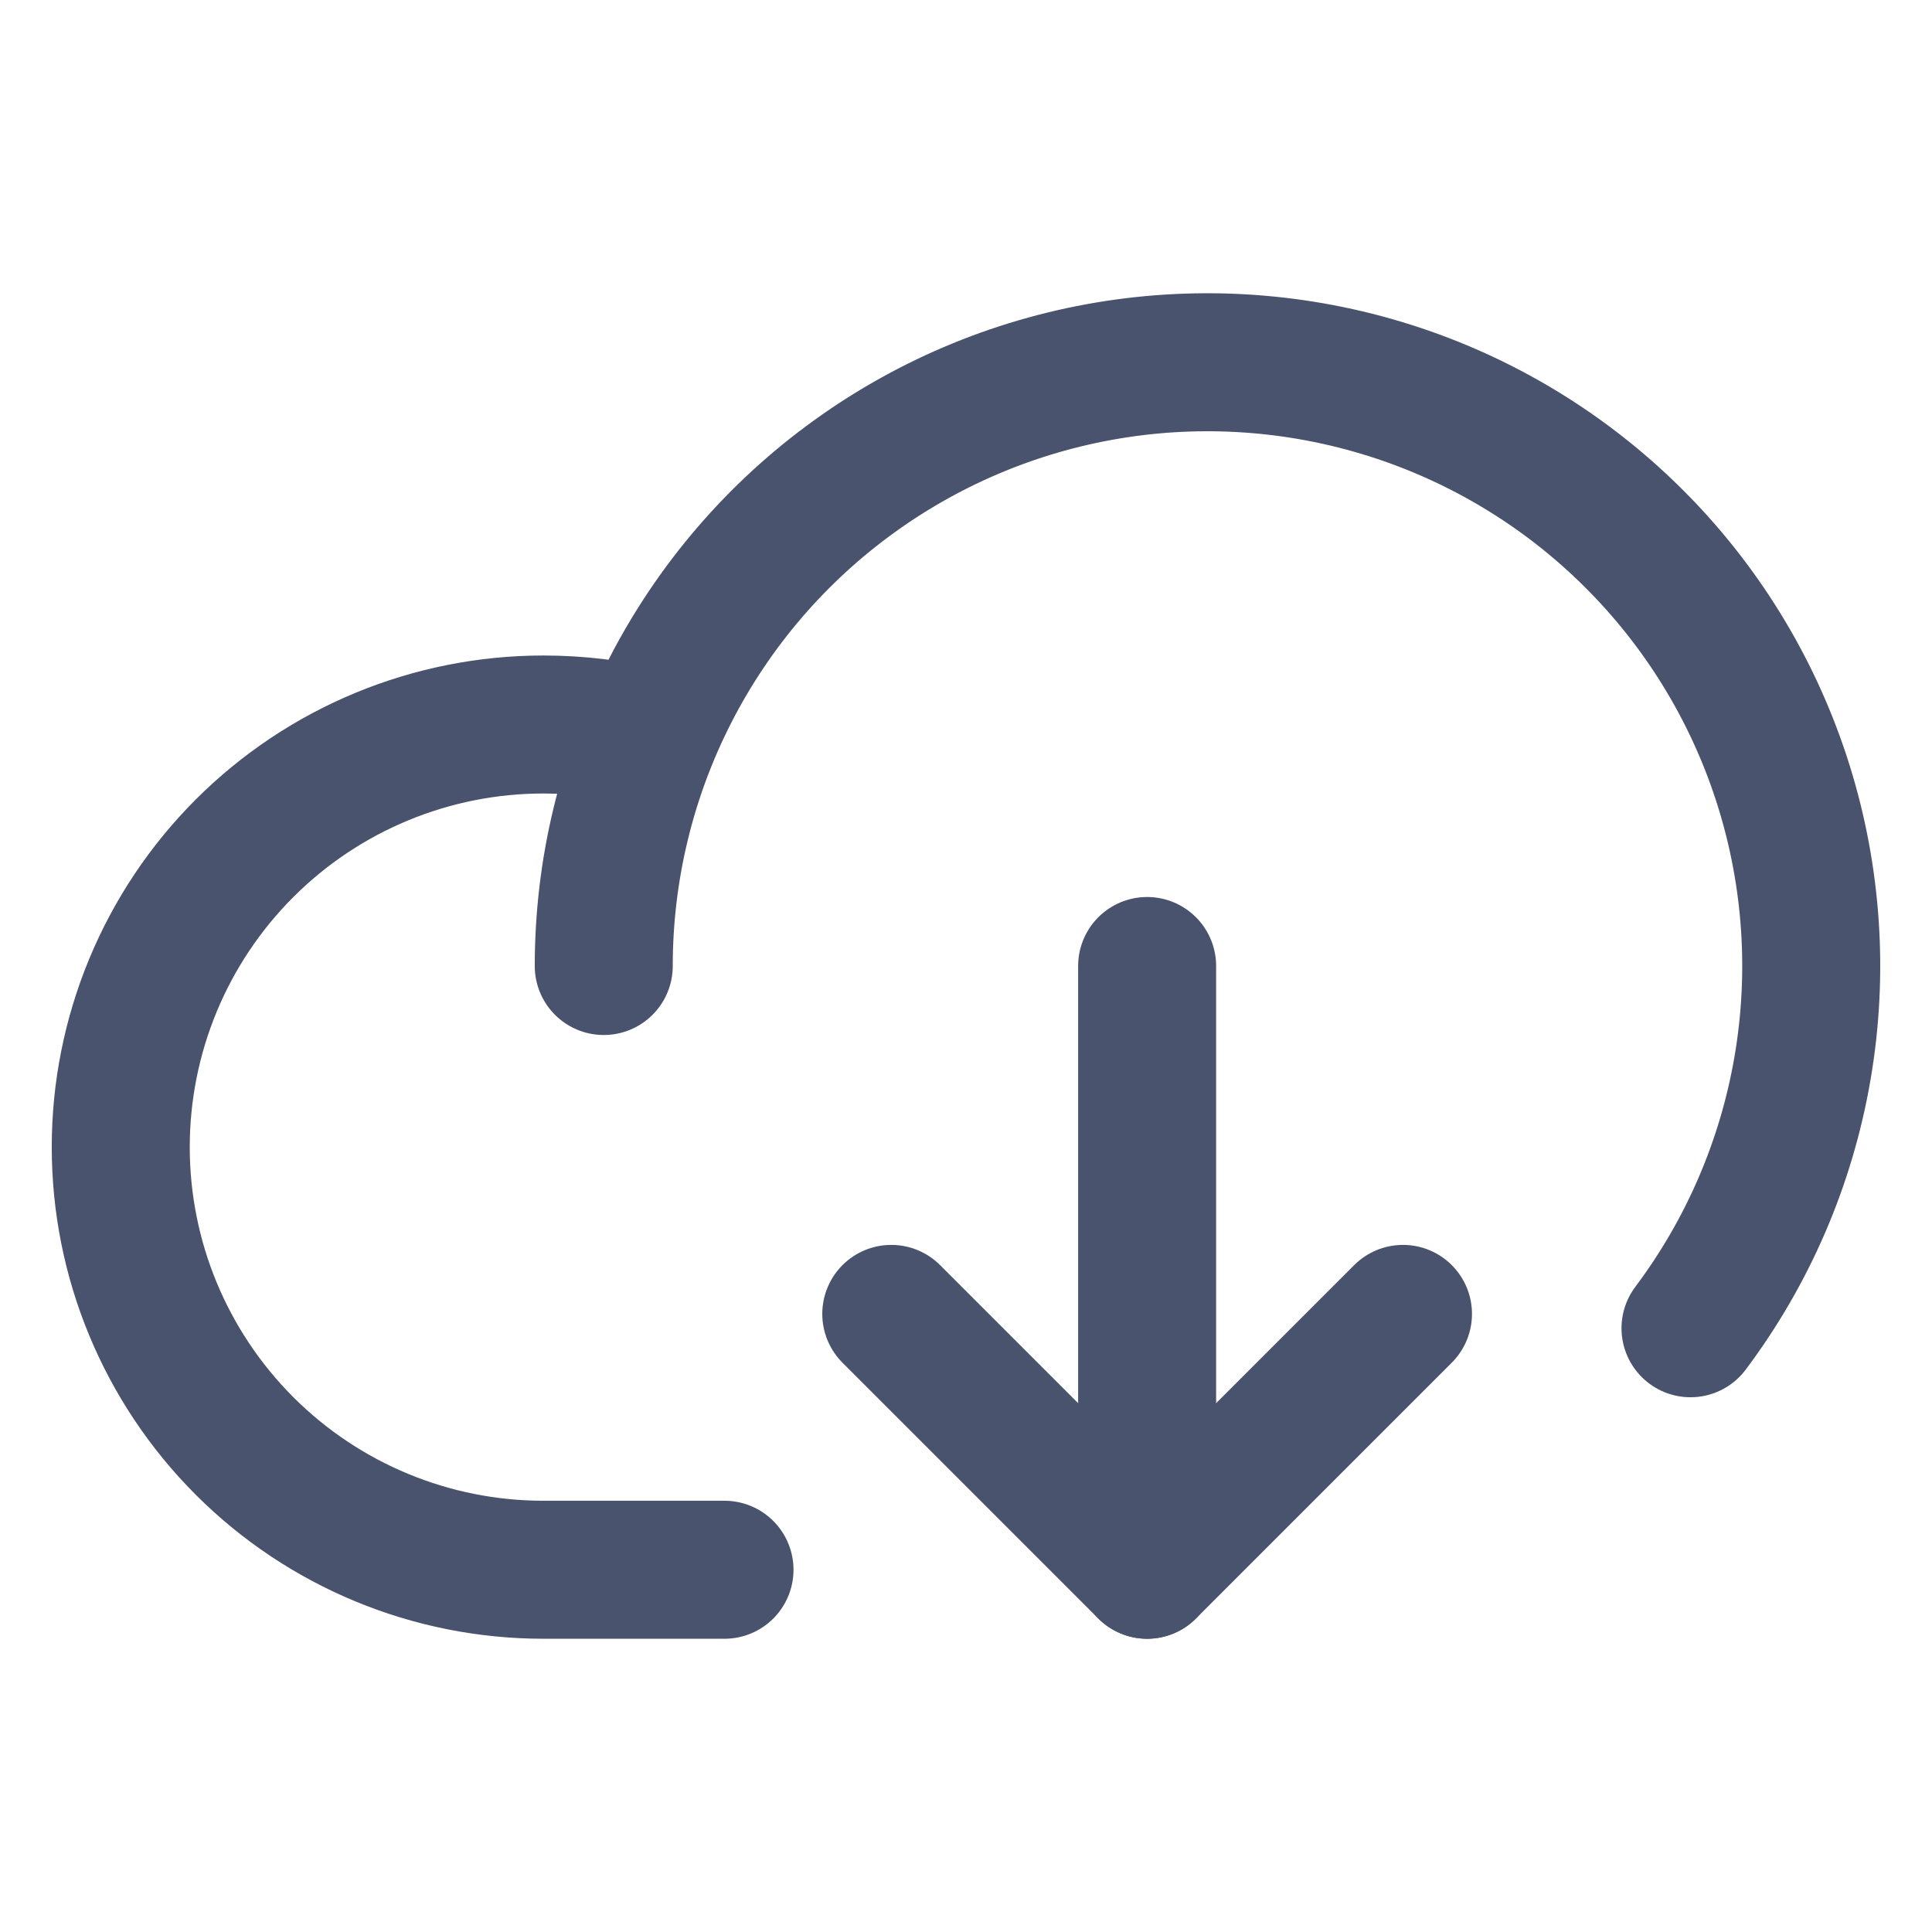 <svg width="28" height="28" viewBox="0 0 28 28" fill="none" xmlns="http://www.w3.org/2000/svg">
<path d="M12.917 19.042L16.625 22.75L20.333 19.042" stroke="#49536E" stroke-width="2" stroke-linecap="round" stroke-linejoin="round"/>
<path d="M16.625 14V22.75" stroke="#49536E" stroke-width="2" stroke-linecap="round" stroke-linejoin="round"/>
<path d="M10.5 22.75H7.875C6.251 22.75 4.693 22.105 3.544 20.956C2.395 19.807 1.75 18.25 1.75 16.625C1.75 15.001 2.395 13.443 3.544 12.294C4.693 11.145 6.251 10.5 7.875 10.5C8.387 10.5 8.898 10.562 9.395 10.686" stroke="#49536E" stroke-width="2" stroke-linecap="round" stroke-linejoin="round"/>
<path d="M8.75 14C8.75 12.614 9.079 11.247 9.711 10.013C10.343 8.779 11.259 7.712 12.384 6.902C13.508 6.091 14.81 5.559 16.18 5.35C17.551 5.141 18.952 5.261 20.267 5.699C21.582 6.137 22.775 6.882 23.746 7.872C24.717 8.861 25.439 10.068 25.852 11.391C26.265 12.714 26.358 14.117 26.123 15.483C25.888 16.85 25.332 18.141 24.5 19.25" stroke="#49536E" stroke-width="2" stroke-linecap="round" stroke-linejoin="round"/>
</svg>
